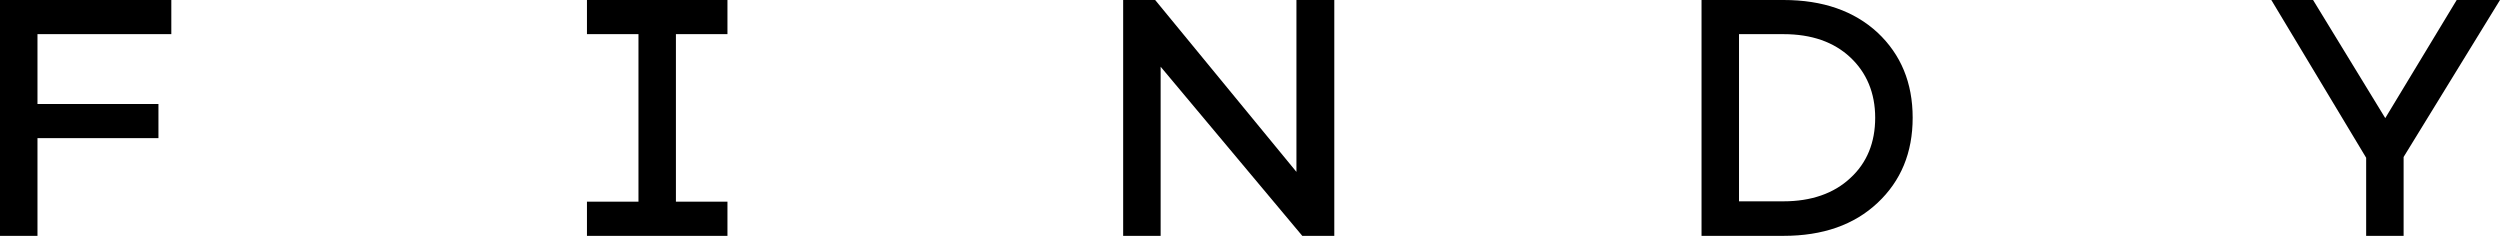 <svg width="106" height="10" viewBox="0 0 106 10" fill="none" xmlns="http://www.w3.org/2000/svg">
<path d="M1.589 5.857H6.718V4.409H1.589V1.448H7.264V0H0V10H1.589V5.857Z" fill="black"/>
<path d="M30.844 8.552H28.659V1.448H30.844V0H24.887V1.448H27.071V8.552H24.887V10H30.844V8.552Z" fill="black"/>
<path d="M49.211 2.829L55.217 10H56.574V0H54.969V7.288L48.979 0H47.622V10H49.211V2.829Z" fill="black"/>
<path d="M79.608 8.602C80.6 7.671 81.097 6.473 81.097 4.992C81.097 3.511 80.6 2.313 79.608 1.381C78.615 0.466 77.291 0 75.62 0H72.145V10H75.62C77.291 10 78.615 9.534 79.608 8.602ZM73.734 1.448H75.62C76.811 1.448 77.754 1.78 78.449 2.429C79.144 3.078 79.508 3.943 79.508 4.992C79.508 6.04 79.161 6.905 78.449 7.554C77.754 8.203 76.795 8.536 75.62 8.536H73.734V1.448Z" fill="black"/>
<path d="M100.325 10H101.913V6.656L106 0H104.164L101.135 5.008L98.074 0H96.304L100.325 6.689V10Z" fill="black"/>
</svg>
